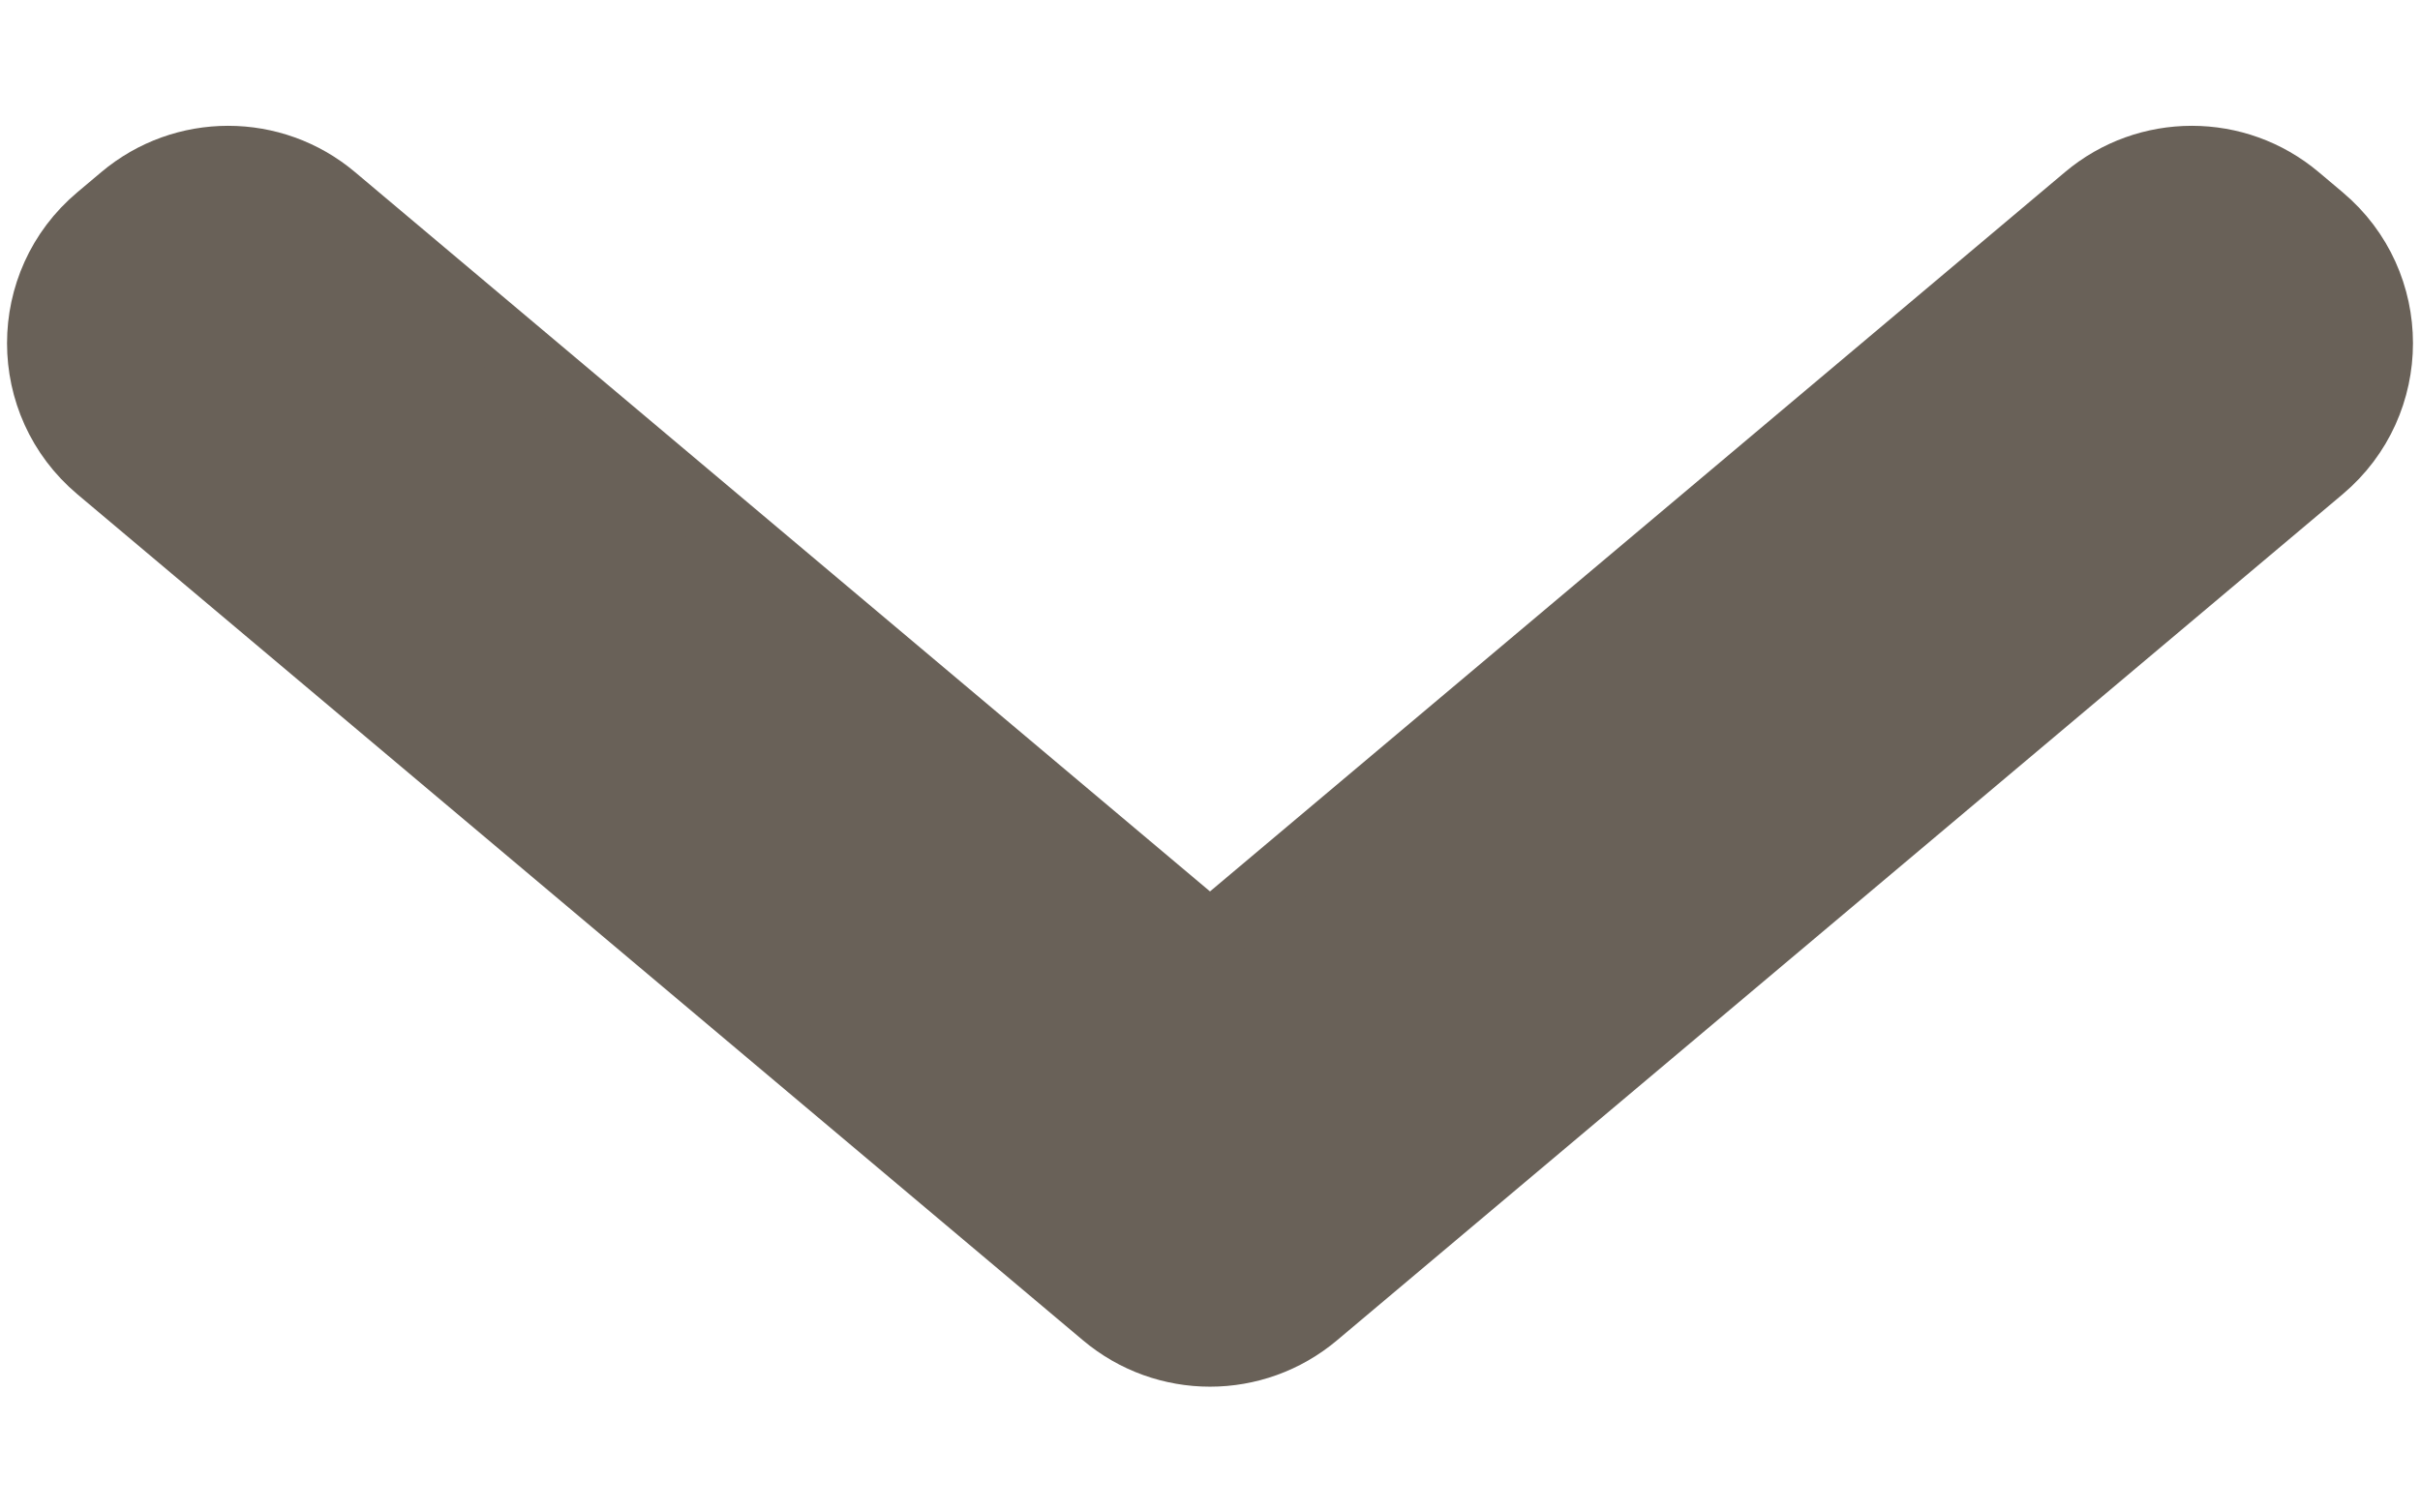 <svg width="16" height="10" viewBox="0 0 16 10" fill="none" xmlns="http://www.w3.org/2000/svg">
<path d="M0.651 1.438C0.135 1.872 0.135 2.666 0.651 3.101L7.3 8.695C7.705 9.036 8.295 9.036 8.7 8.695L15.349 3.101C15.865 2.666 15.865 1.872 15.349 1.438L15.191 1.305C14.787 0.964 14.196 0.964 13.792 1.305L8 6.178L2.208 1.305C1.804 0.964 1.213 0.964 0.809 1.305L0.651 1.438Z" fill="#696158" stroke="#696158" stroke-width="0.435" stroke-linecap="round" stroke-linejoin="round"/>
</svg>
